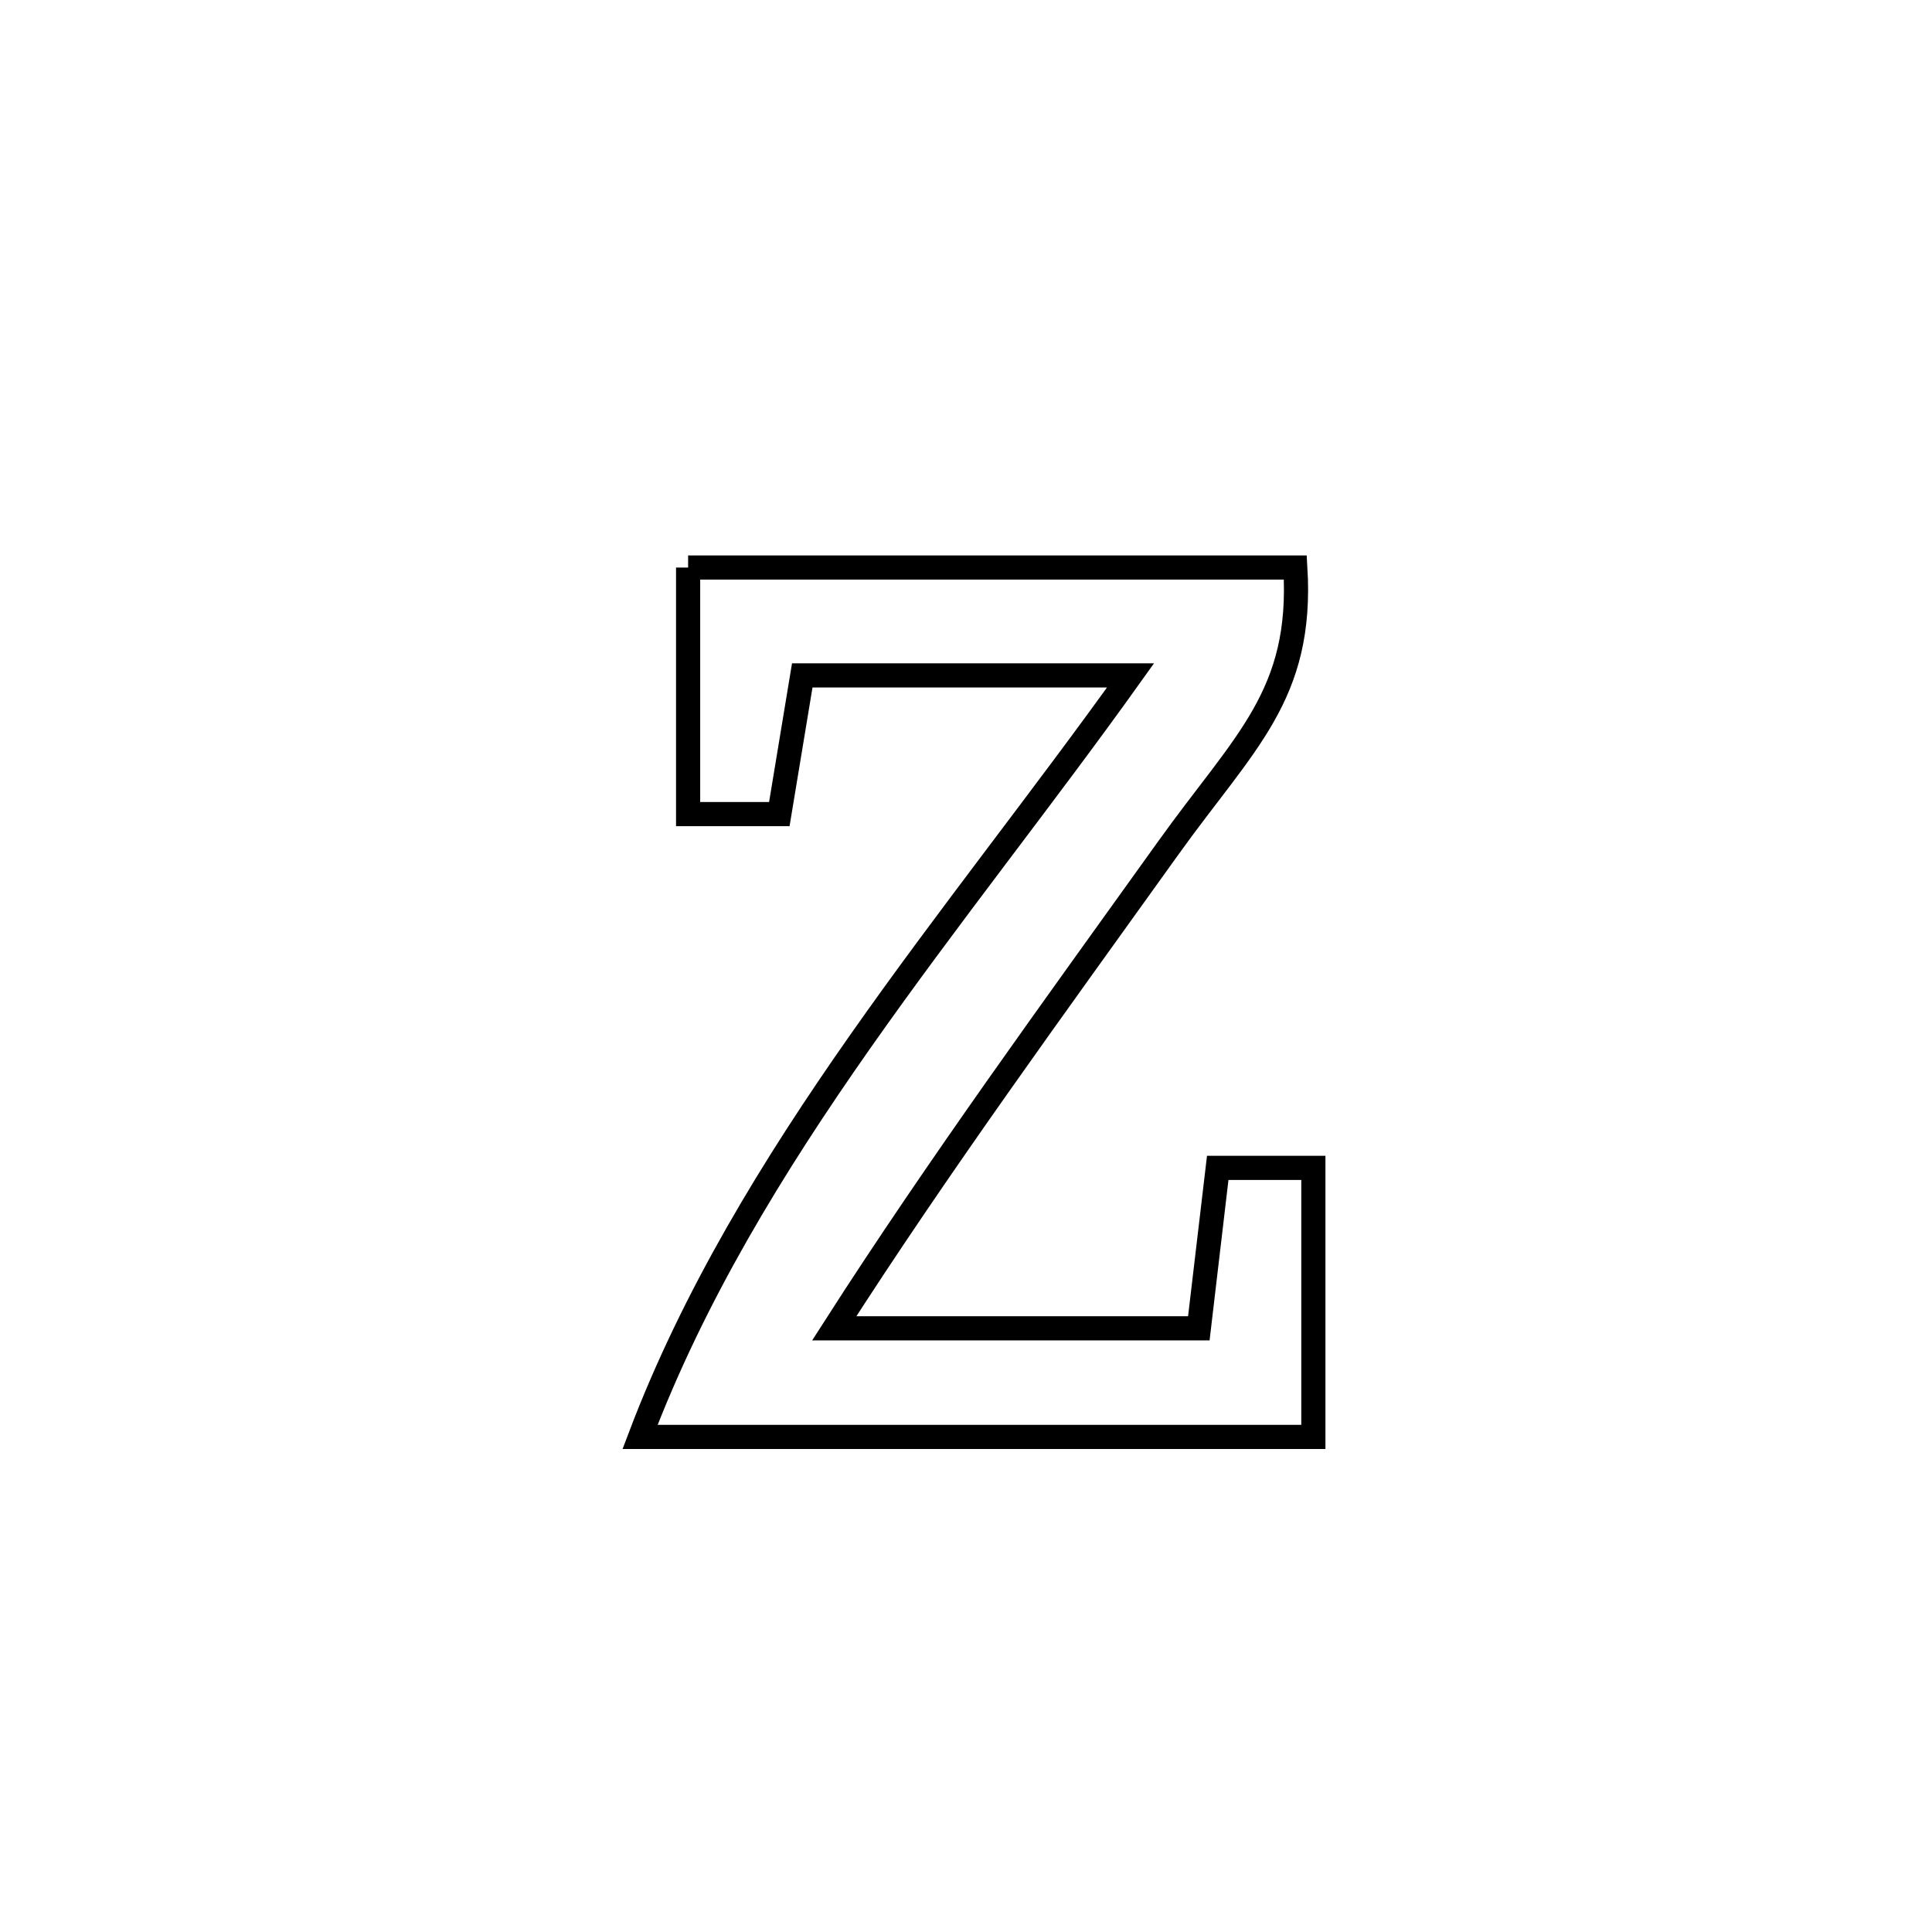 <svg xmlns="http://www.w3.org/2000/svg" viewBox="0.0 0.0 24.0 24.0" height="200px" width="200px"><path fill="none" stroke="black" stroke-width=".3" stroke-opacity="1.0"  filling="0" d="M8.548 7.05 L8.548 7.05 C9.805 7.05 11.062 7.05 12.32 7.05 C13.577 7.05 14.834 7.05 16.091 7.05 L16.091 7.05 C16.188 8.64 15.456 9.216 14.512 10.535 C13.101 12.505 11.671 14.46 10.363 16.501 L10.363 16.501 C11.873 16.501 13.382 16.501 14.892 16.501 L14.892 16.501 C14.903 16.405 15.113 14.626 15.127 14.508 L15.127 14.508 C15.523 14.508 15.919 14.508 16.315 14.508 L16.315 14.508 C16.315 15.622 16.315 16.736 16.315 17.85 L16.315 17.85 C14.921 17.85 13.527 17.85 12.133 17.85 C10.739 17.85 9.345 17.85 7.951 17.85 L7.951 17.85 C8.613 16.103 9.596 14.493 10.684 12.942 C11.772 11.392 12.965 9.901 14.044 8.39 L14.044 8.39 C12.685 8.39 11.325 8.39 9.966 8.39 L9.966 8.39 C9.871 8.965 9.776 9.539 9.681 10.113 L9.681 10.113 C9.303 10.113 8.926 10.113 8.548 10.113 L8.548 10.113 C8.548 9.092 8.548 8.071 8.548 7.05 L8.548 7.05"></path></svg>